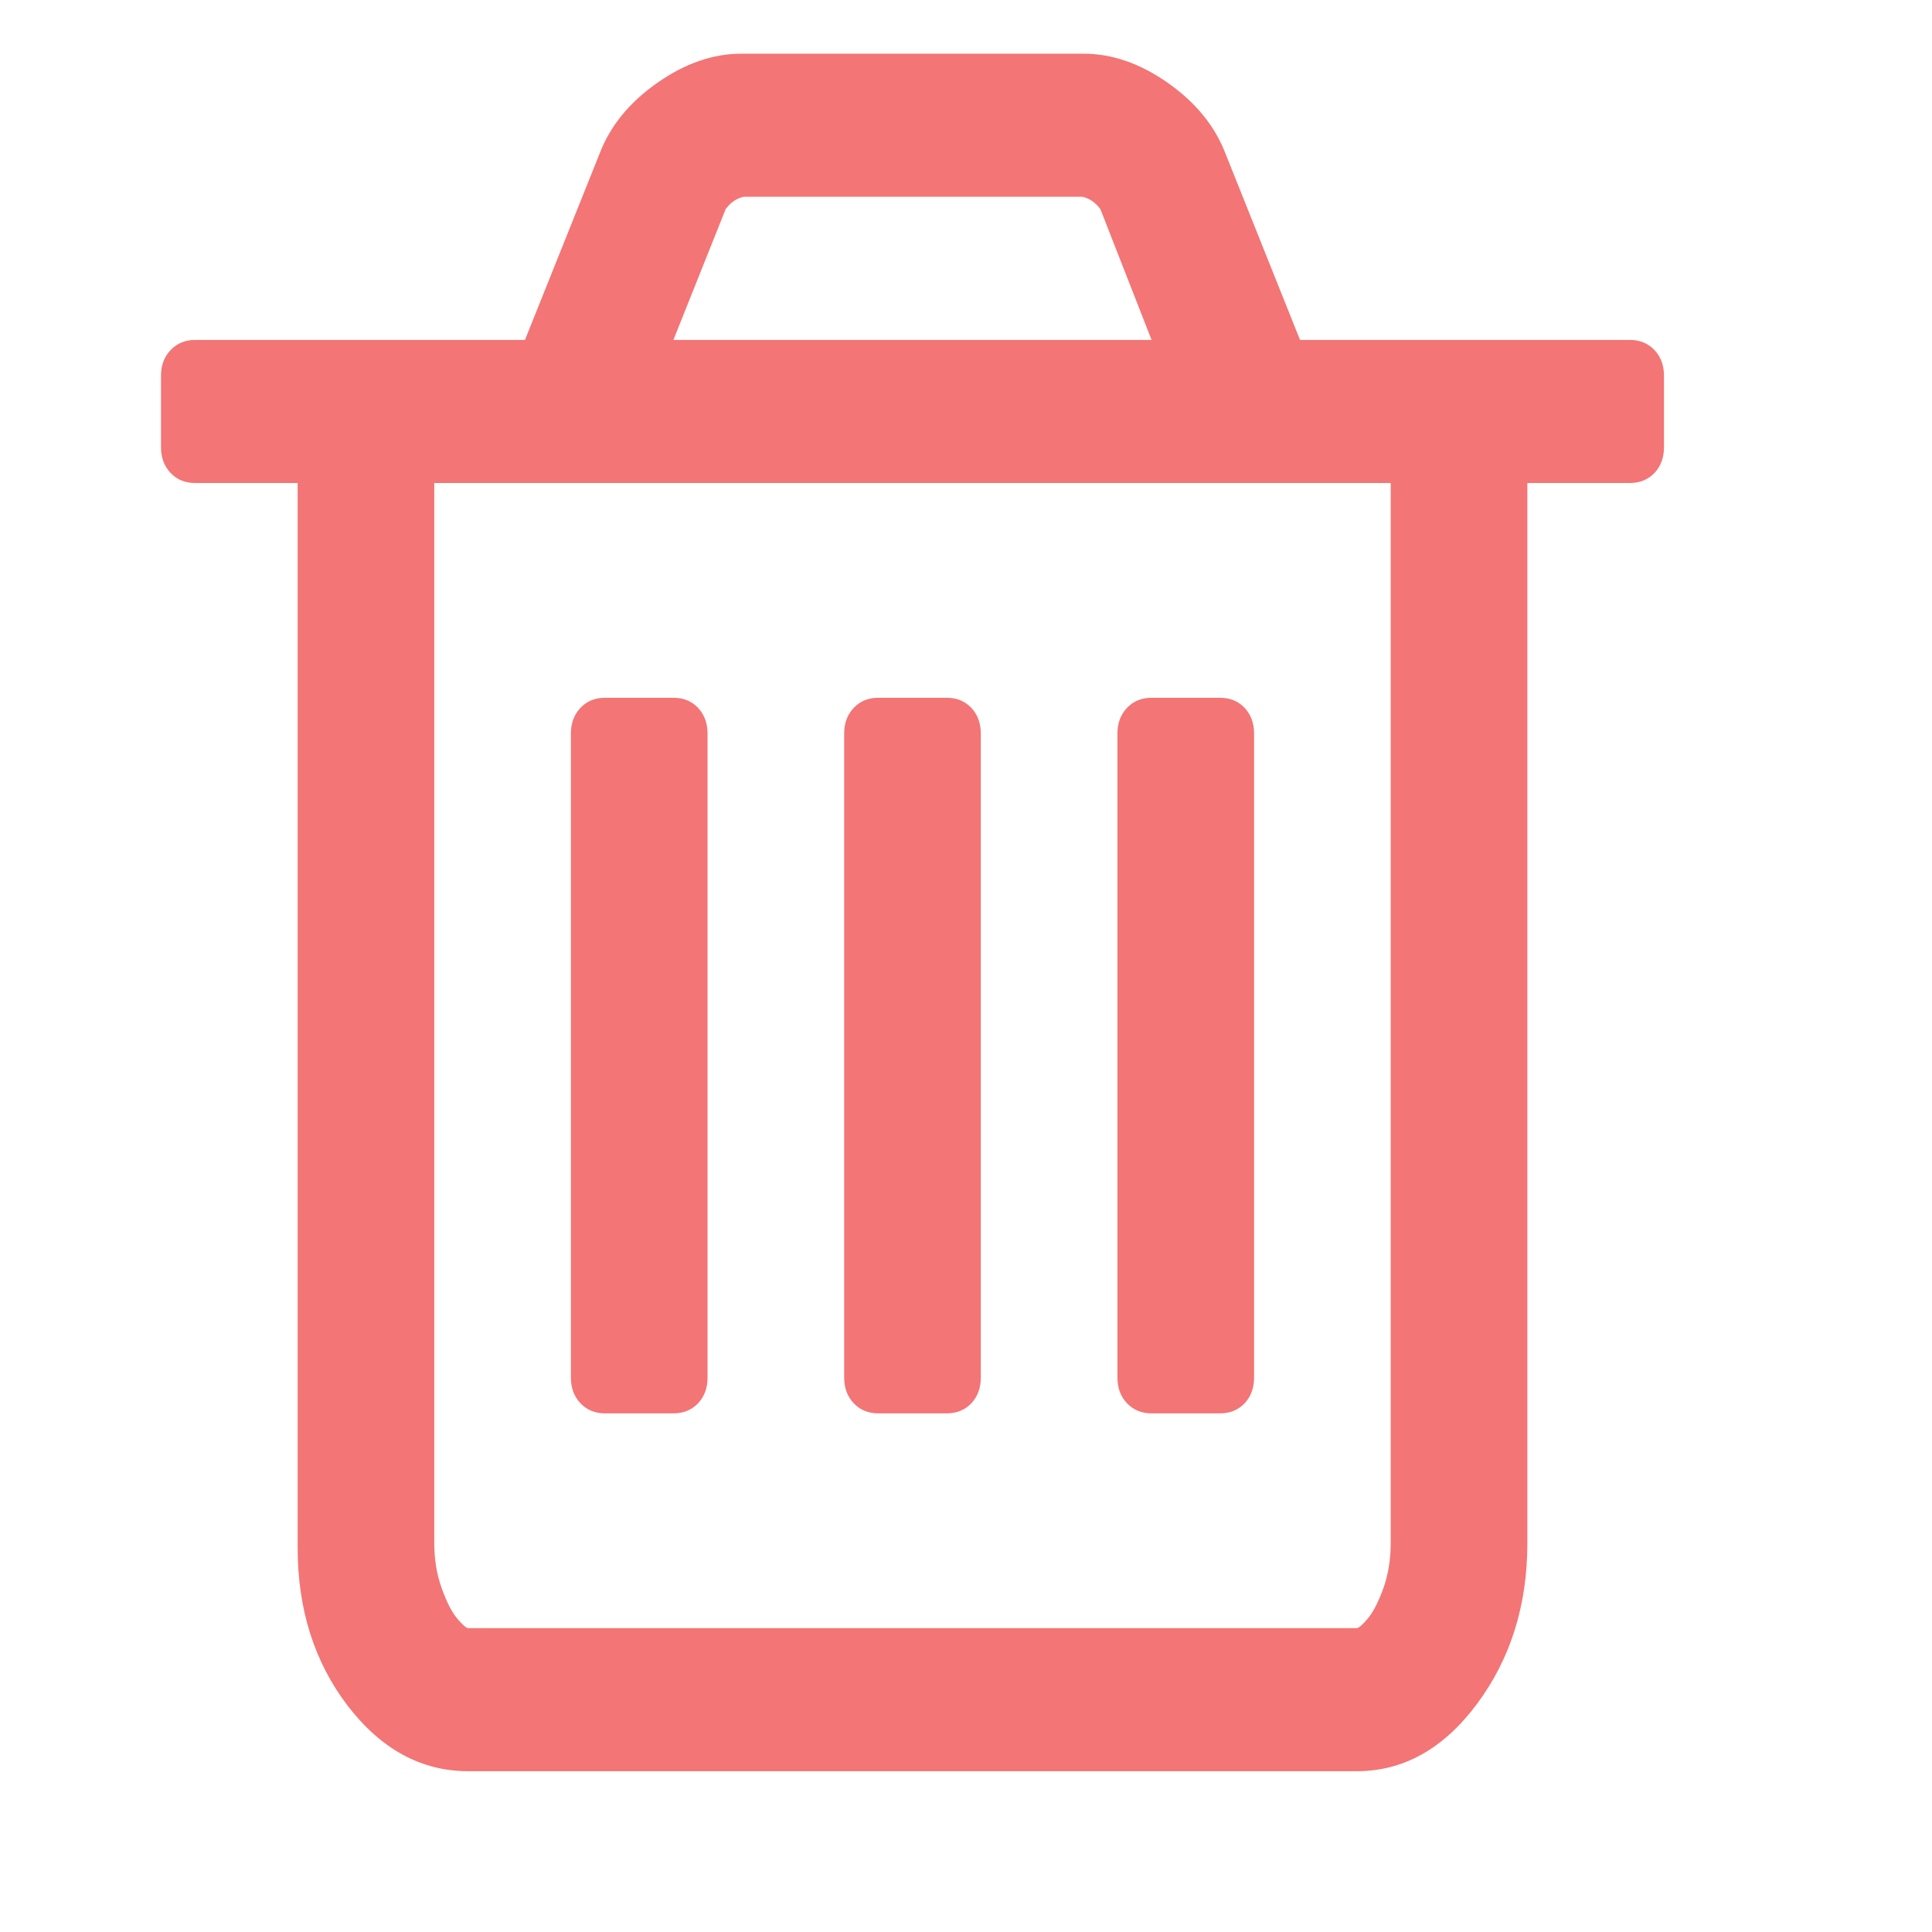 <?xml version="1.0" encoding="UTF-8" standalone="no"?><!DOCTYPE svg PUBLIC "-//W3C//DTD SVG 1.1//EN" "http://www.w3.org/Graphics/SVG/1.1/DTD/svg11.dtd"><svg width="100%" height="100%" viewBox="0 0 18 18" version="1.1" xmlns="http://www.w3.org/2000/svg" xmlns:xlink="http://www.w3.org/1999/xlink" xml:space="preserve" xmlns:serif="http://www.serif.com/" style="fill-rule:evenodd;clip-rule:evenodd;stroke-linejoin:round;stroke-miterlimit:1.414;"><path id="Forma-1" serif:id="Forma 1" d="M10.093,0.5c0.266,0 0.528,0.09 0.786,0.271c0.258,0.181 0.437,0.399 0.537,0.656l0.696,1.74l3.073,0c0.093,0 0.169,0.031 0.229,0.094c0.059,0.062 0.089,0.142 0.089,0.239l0,0.667c0,0.097 -0.03,0.177 -0.089,0.24c-0.06,0.062 -0.136,0.093 -0.229,0.093l-0.955,0l0,9.877c0,0.576 -0.155,1.074 -0.467,1.495c-0.312,0.42 -0.686,0.63 -1.124,0.63l-8.275,0c-0.437,0 -0.812,-0.203 -1.124,-0.609c-0.311,-0.407 -0.467,-0.898 -0.467,-1.475l0,-9.918l-0.955,0c-0.093,0 -0.169,-0.031 -0.228,-0.093c-0.06,-0.063 -0.09,-0.143 -0.09,-0.24l0,-0.667c0,-0.097 0.03,-0.177 0.09,-0.239c0.059,-0.062 0.135,-0.094 0.228,-0.094l3.073,0l0.697,-1.74c0.099,-0.257 0.278,-0.475 0.537,-0.656c0.258,-0.181 0.519,-0.271 0.785,-0.271l3.183,0Zm2.546,14.669c0.021,-0.001 0.056,-0.031 0.104,-0.089c0.05,-0.059 0.098,-0.153 0.145,-0.281c0.046,-0.129 0.069,-0.269 0.069,-0.422l0,-9.877l-8.911,0l0,9.877c0,0.152 0.023,0.293 0.07,0.422c0.046,0.128 0.094,0.222 0.144,0.281c0.05,0.059 0.084,0.089 0.104,0.089l8.275,0Zm-6.365,-8.668c0.094,0 0.169,0.031 0.229,0.093c0.059,0.063 0.089,0.143 0.089,0.24l0,6.001c0,0.098 -0.03,0.177 -0.089,0.24c-0.06,0.062 -0.136,0.093 -0.229,0.093l-0.637,0c-0.092,0 -0.169,-0.031 -0.228,-0.093c-0.06,-0.063 -0.09,-0.142 -0.09,-0.24l0,-6.001c0,-0.097 0.03,-0.177 0.09,-0.24c0.059,-0.062 0.135,-0.093 0.228,-0.093l0.637,0Zm2.546,0c0.093,0 0.169,0.031 0.229,0.093c0.059,0.063 0.089,0.143 0.089,0.24l0,6.001c0,0.098 -0.03,0.177 -0.089,0.24c-0.06,0.062 -0.136,0.093 -0.229,0.093l-0.637,0c-0.092,0 -0.169,-0.031 -0.228,-0.093c-0.06,-0.063 -0.09,-0.142 -0.09,-0.24l0,-6.001c0,-0.097 0.03,-0.177 0.09,-0.24c0.059,-0.062 0.135,-0.093 0.228,-0.093l0.637,0Zm2.546,0c0.094,0 0.169,0.031 0.229,0.093c0.059,0.063 0.089,0.143 0.089,0.24l0,6.001c0,0.098 -0.03,0.177 -0.089,0.24c-0.06,0.062 -0.136,0.093 -0.229,0.093l-0.637,0c-0.092,0 -0.169,-0.031 -0.228,-0.093c-0.06,-0.063 -0.09,-0.142 -0.09,-0.24l0,-6.001c0,-0.097 0.03,-0.177 0.09,-0.24c0.059,-0.062 0.135,-0.093 0.228,-0.093l0.637,0Zm-0.637,-3.334l-0.477,-1.219c-0.046,-0.062 -0.103,-0.101 -0.169,-0.115l-3.153,0c-0.066,0.014 -0.122,0.052 -0.169,0.115l-0.487,1.219l4.455,0Z" style="fill:#f37575;"/></svg>